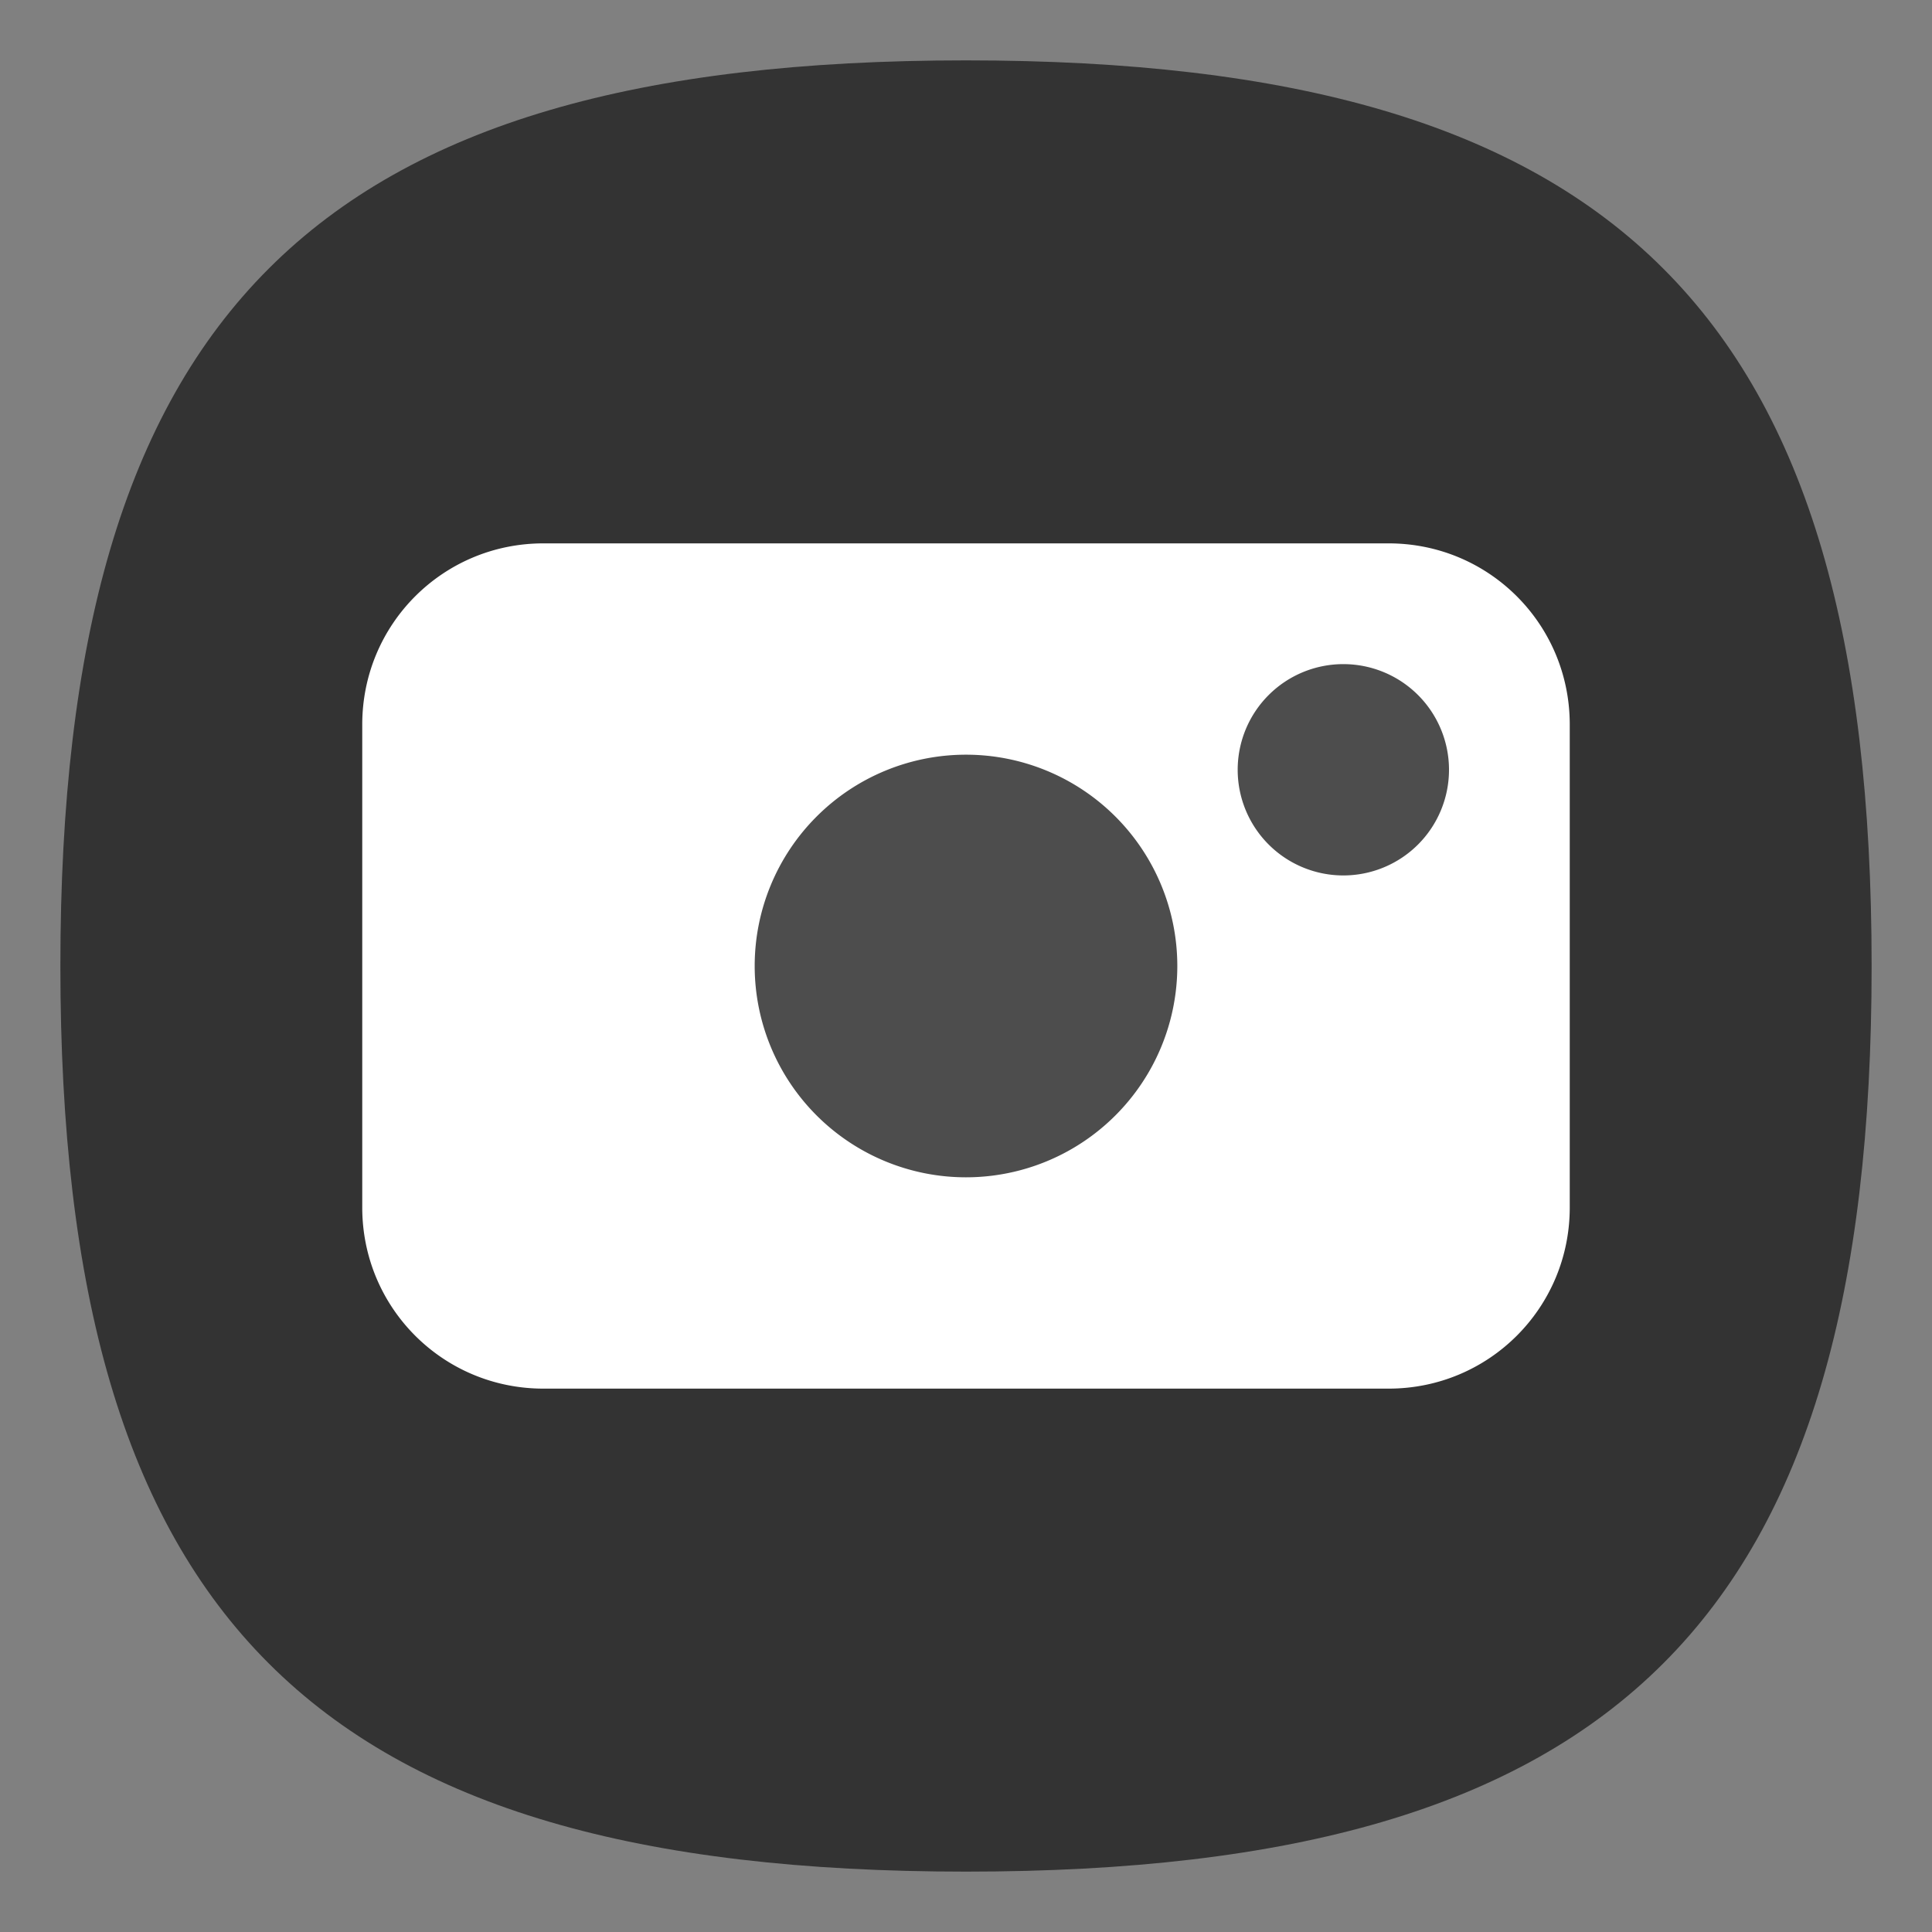 <?xml version="1.0" encoding="UTF-8" standalone="no"?>
<svg
   viewbox="0 0 200 200"
   version="1.1"
   id="svg4"
   sodipodi:docname="accessories-camera.svg"
   width="64"
   height="64"
   inkscape:version="1.3.2 (091e20ef0f, 2023-11-25, custom)"
   xmlns:inkscape="http://www.inkscape.org/namespaces/inkscape"
   xmlns:sodipodi="http://sodipodi.sourceforge.net/DTD/sodipodi-0.dtd"
   xmlns="http://www.w3.org/2000/svg"
   xmlns:svg="http://www.w3.org/2000/svg">
  <rect width="100%" height="100%" fill="#808080" stroke="none"/>
  <defs
     id="defs8" />
  <sodipodi:namedview
     id="namedview6"
     pagecolor="#ffffff"
     bordercolor="#666666"
     borderopacity="1.0"
     inkscape:pageshadow="2"
     inkscape:pageopacity="0.0"
     inkscape:pagecheckerboard="0"
     showgrid="false"
     inkscape:zoom="8.5405241"
     inkscape:cx="25.818088"
     inkscape:cy="32.550696"
     inkscape:window-width="1540"
     inkscape:window-height="509"
     inkscape:window-x="0"
     inkscape:window-y="0"
     inkscape:window-maximized="1"
     inkscape:current-layer="svg4"
     showguides="true"
     inkscape:showpageshadow="0"
     inkscape:deskcolor="#505050" />
  <path
     d="M 2,32 C 2,10.4 10.4,2 32,2 53.6,2 62,10.4 62,32 62,53.6 53.6,62 32,62 10.4,62 2,53.6 2,32"
     id="path2"
     style="stroke-width:0.3;fill:#333333;fill-opacity:1" />
  <rect
     style="fill:#4d4d4d;fill-opacity:1;stroke-width:0.889"
     id="rect7376"
     width="16"
     height="16"
     x="24"
     y="24" />
  <rect
     style="fill:#4d4d4d;fill-opacity:1;stroke-width:0.9"
     id="rect7480"
     width="9"
     height="9"
     x="40"
     y="21" />
  <path
     id="rect6858"
     style="fill:#ffffff;fill-opacity:1;stroke-width:1.067"
     d="M 18 18 C 14.676 18 12 20.676 12 24 L 12 40 C 12 43.324 14.676 46 18 46 L 46 46 C 49.324 46 52 43.324 52 40 L 52 24 C 52 20.676 49.324 18 46 18 L 18 18 z M 44.5 22 A 3.5 3.5 0 0 1 48 25.5 A 3.5 3.5 0 0 1 44.5 29 A 3.5 3.5 0 0 1 41 25.5 A 3.5 3.5 0 0 1 44.5 22 z M 32 25 A 7 7 0 0 1 39 32 A 7 7 0 0 1 32 39 A 7 7 0 0 1 25 32 A 7 7 0 0 1 32 25 z " />
</svg>
